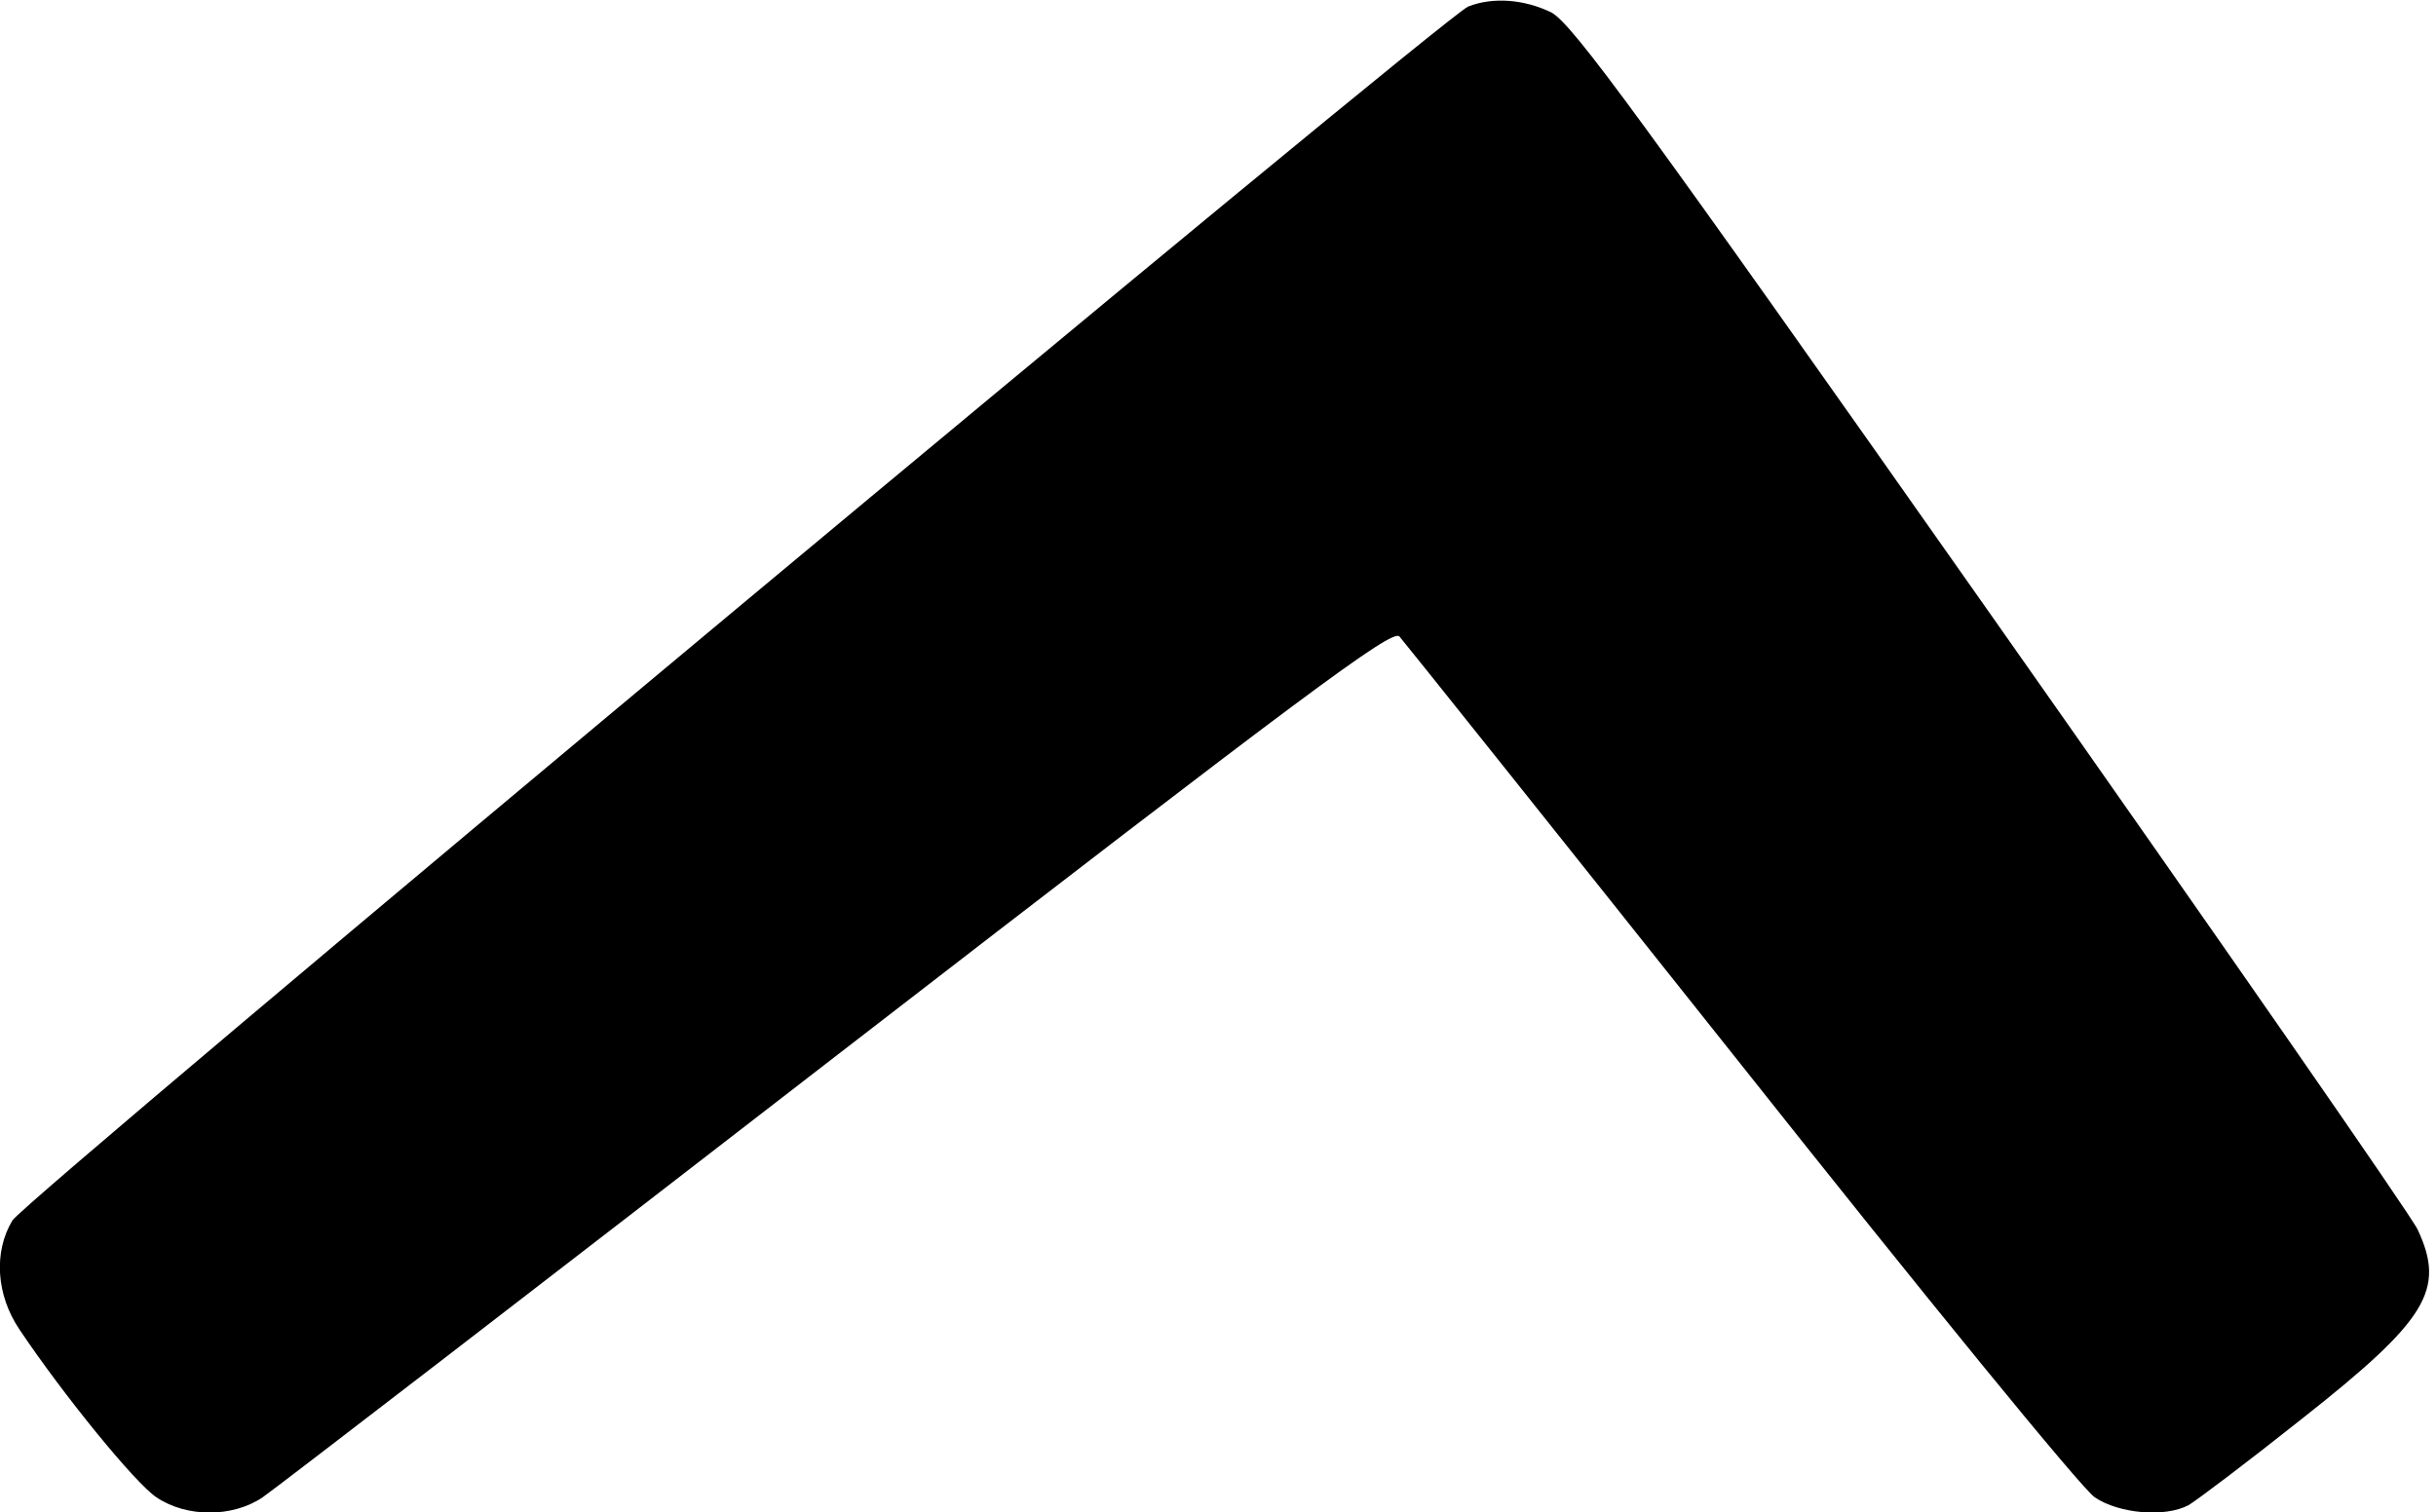 <?xml version="1.0" standalone="no"?>
<!DOCTYPE svg PUBLIC "-//W3C//DTD SVG 20010904//EN"
 "http://www.w3.org/TR/2001/REC-SVG-20010904/DTD/svg10.dtd">
<svg version="1.0" xmlns="http://www.w3.org/2000/svg"
 width="372pt" height="231pt" viewBox="0 0 372 231"
 preserveAspectRatio="xMidYMid meet">
<g transform="translate(0,231) scale(0.1,-0.1)"
fill="#000000" stroke="none">
<path d="M2242 2300 c-38 -16 -2203 -1821 -2223 -1854 -29 -48 -25 -114 11
-167 67 -100 177 -235 209 -256 46 -31 116 -31 162 0 19 13 414 317 878 676
717 554 846 650 858 639 7 -8 242 -302 521 -653 279 -352 522 -650 541 -662
37 -25 107 -31 143 -12 12 7 89 65 172 131 193 152 221 198 178 290 -9 20
-302 442 -651 938 -538 765 -640 904 -672 921 -41 20 -89 24 -127 9z"/>
</g>
</svg>

